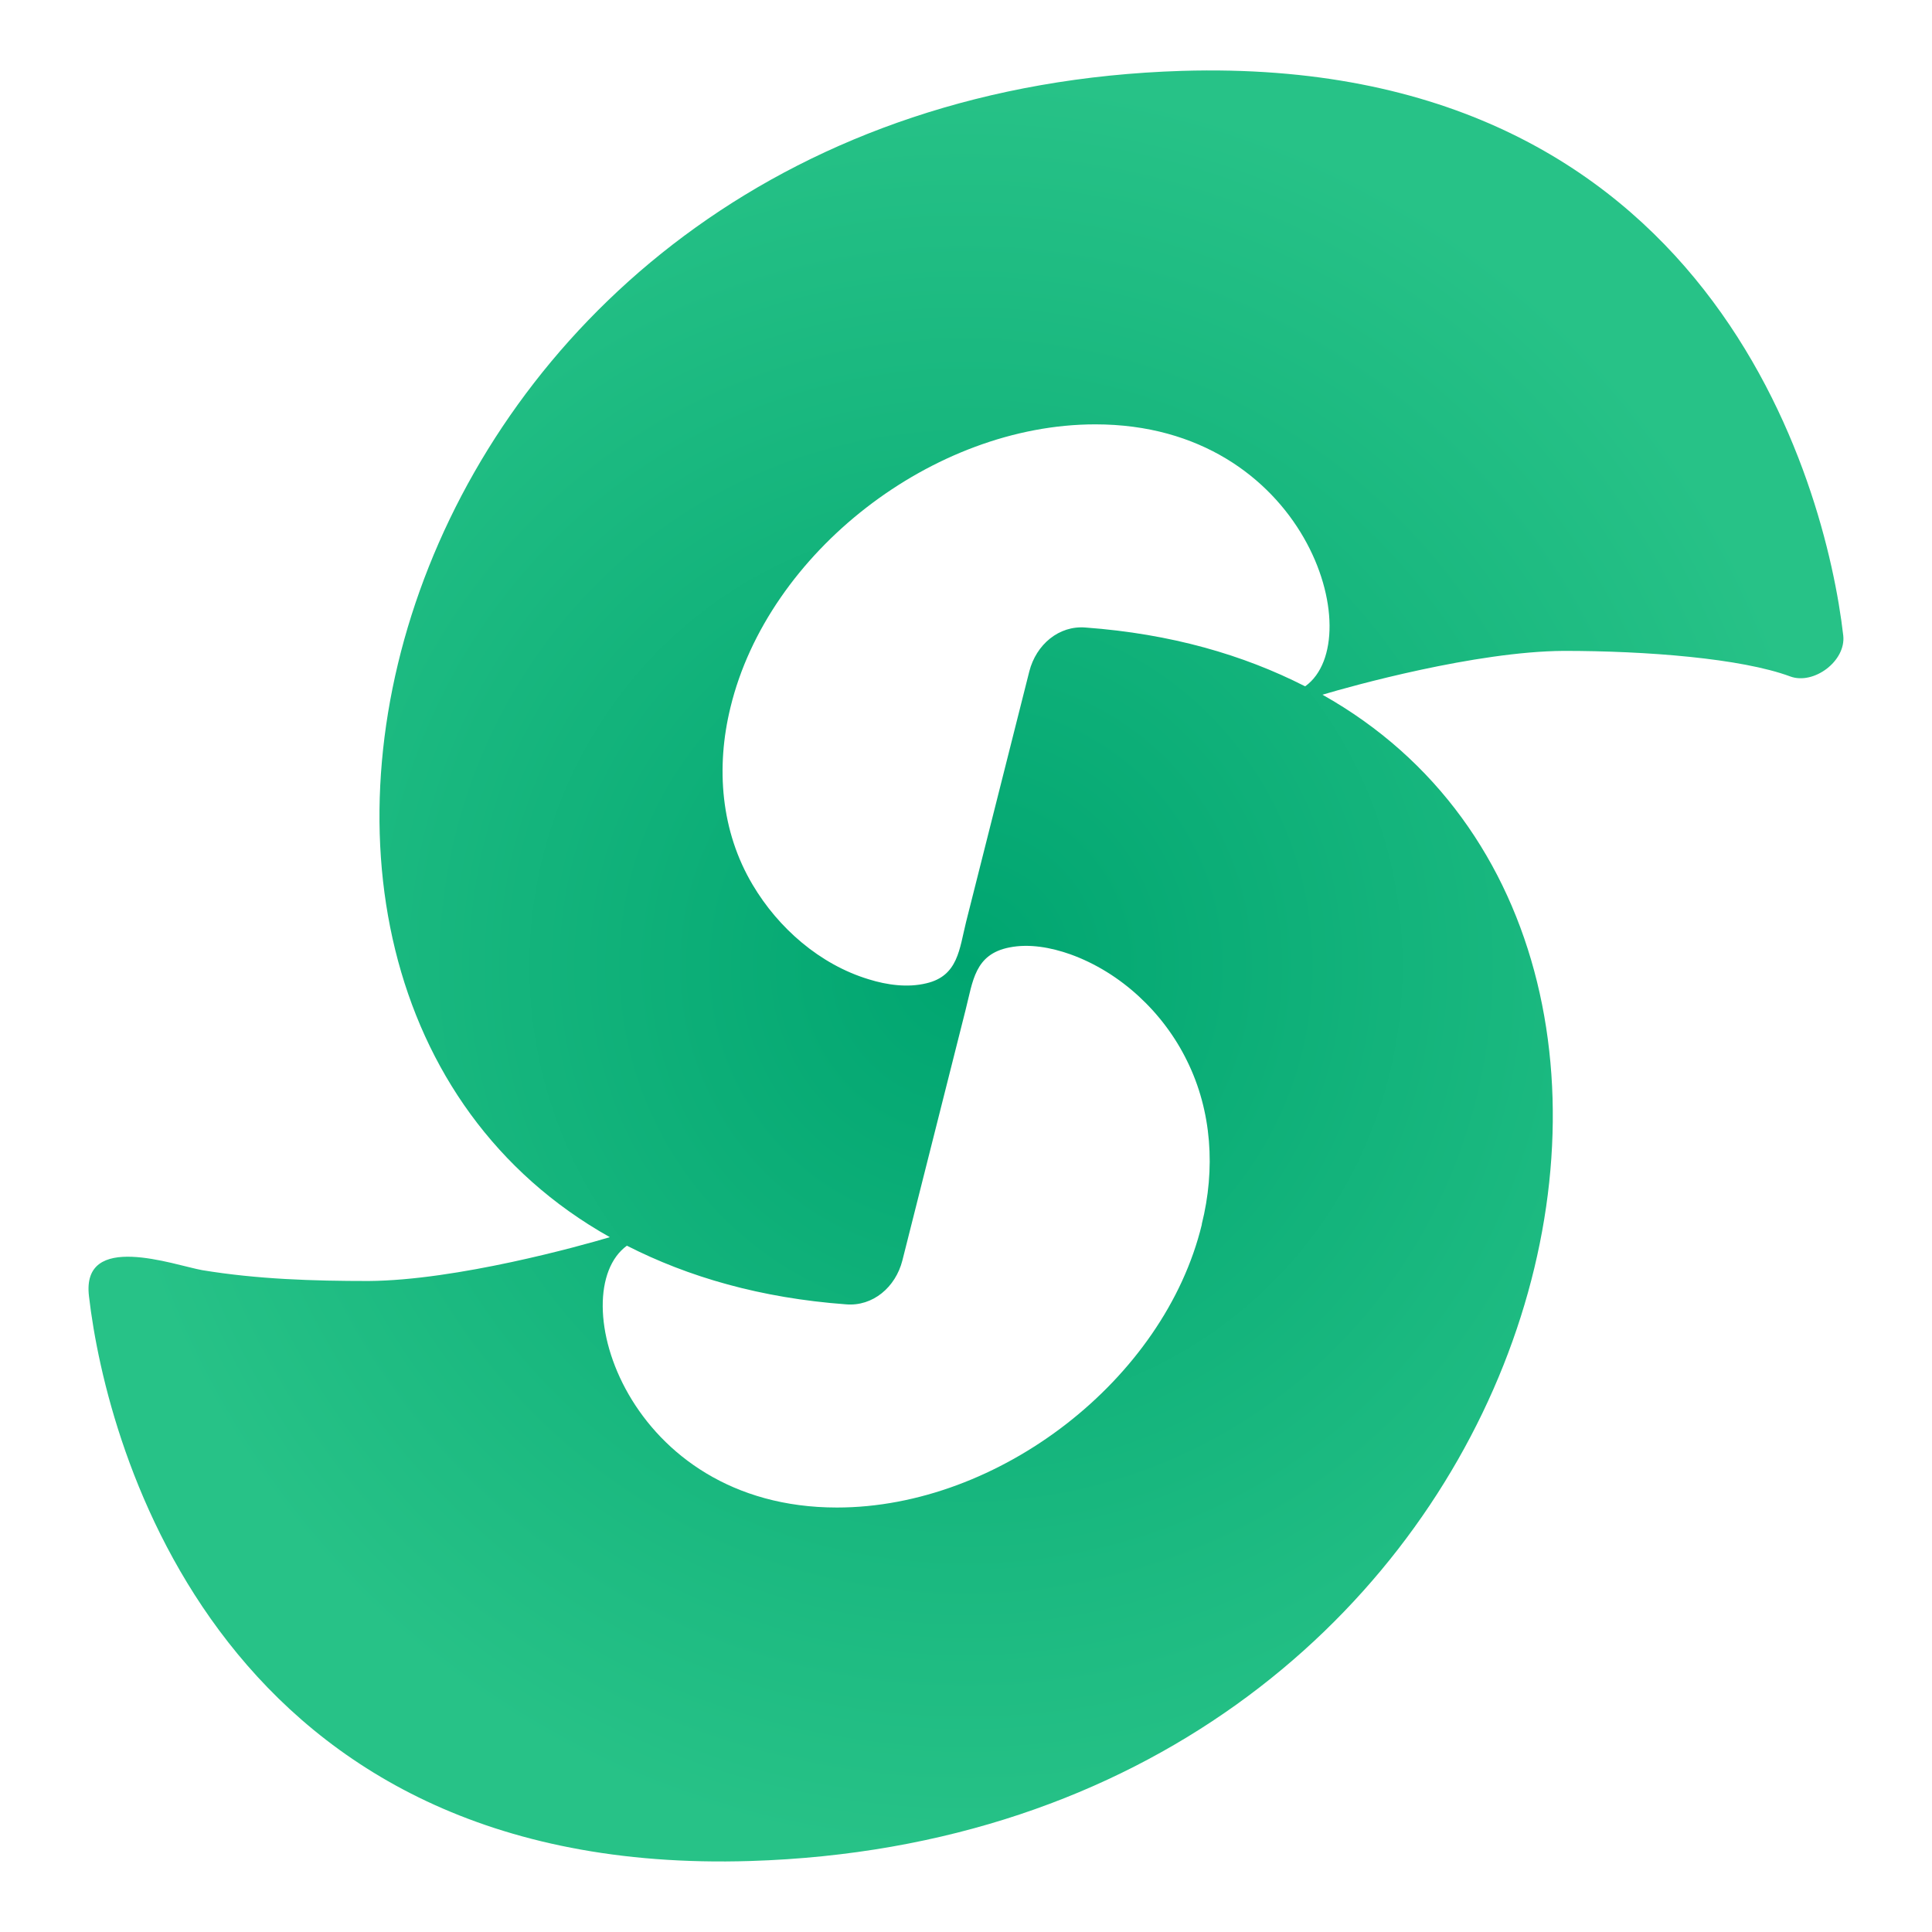 <svg width="48" height="48" viewBox="0 0 48 48" fill="none" xmlns="http://www.w3.org/2000/svg">
<path d="M29.363 1.761C9.805 2.369 3.767 24.345 15.151 30.737C14.444 30.949 11.347 31.812 9.155 31.826C7.783 31.826 6.397 31.783 5.025 31.557C4.318 31.43 2.013 30.581 2.211 32.208C2.65 36.012 5.52 46.646 18.644 46.236C38.202 45.628 44.24 23.652 32.856 17.26C33.563 17.048 36.66 16.185 38.852 16.171C40.903 16.171 43.264 16.355 44.48 16.807C45.06 17.02 45.866 16.426 45.795 15.789C45.357 11.985 42.486 1.365 29.363 1.761ZM29.858 30.426C28.925 34.272 24.824 37.454 20.793 37.454C15.561 37.454 13.963 32.123 15.575 30.949C17.102 31.727 18.898 32.25 21.02 32.406C21.684 32.462 22.25 31.981 22.419 31.317L23.989 25.094C24.173 24.373 24.215 23.709 25.078 23.539C25.573 23.44 26.11 23.539 26.591 23.709C27.85 24.161 28.91 25.165 29.49 26.353C30.113 27.611 30.197 29.054 29.858 30.412V30.426ZM32.418 17.048C30.89 16.27 29.094 15.747 26.973 15.591C26.308 15.535 25.743 16.015 25.573 16.68L24.003 22.902C23.834 23.581 23.805 24.246 23.014 24.43C22.547 24.543 22.038 24.472 21.585 24.331C20.369 23.963 19.337 23.058 18.7 21.983C17.908 20.654 17.781 19.07 18.149 17.571C19.082 13.725 23.183 10.543 27.213 10.543C32.446 10.543 34.044 15.874 32.432 17.048H32.418Z" fill="url(#paint0_radial_3503_208049)"/>
<defs>
<radialGradient id="paint0_radial_3503_208049" cx="0" cy="0" r="1" gradientUnits="userSpaceOnUse" gradientTransform="translate(24 23.999) rotate(90) scale(22.249 21.8)">
<stop stop-color="#00A570"/>
<stop offset="1" stop-color="#27C287"/>
</radialGradient>
</defs>
</svg>

